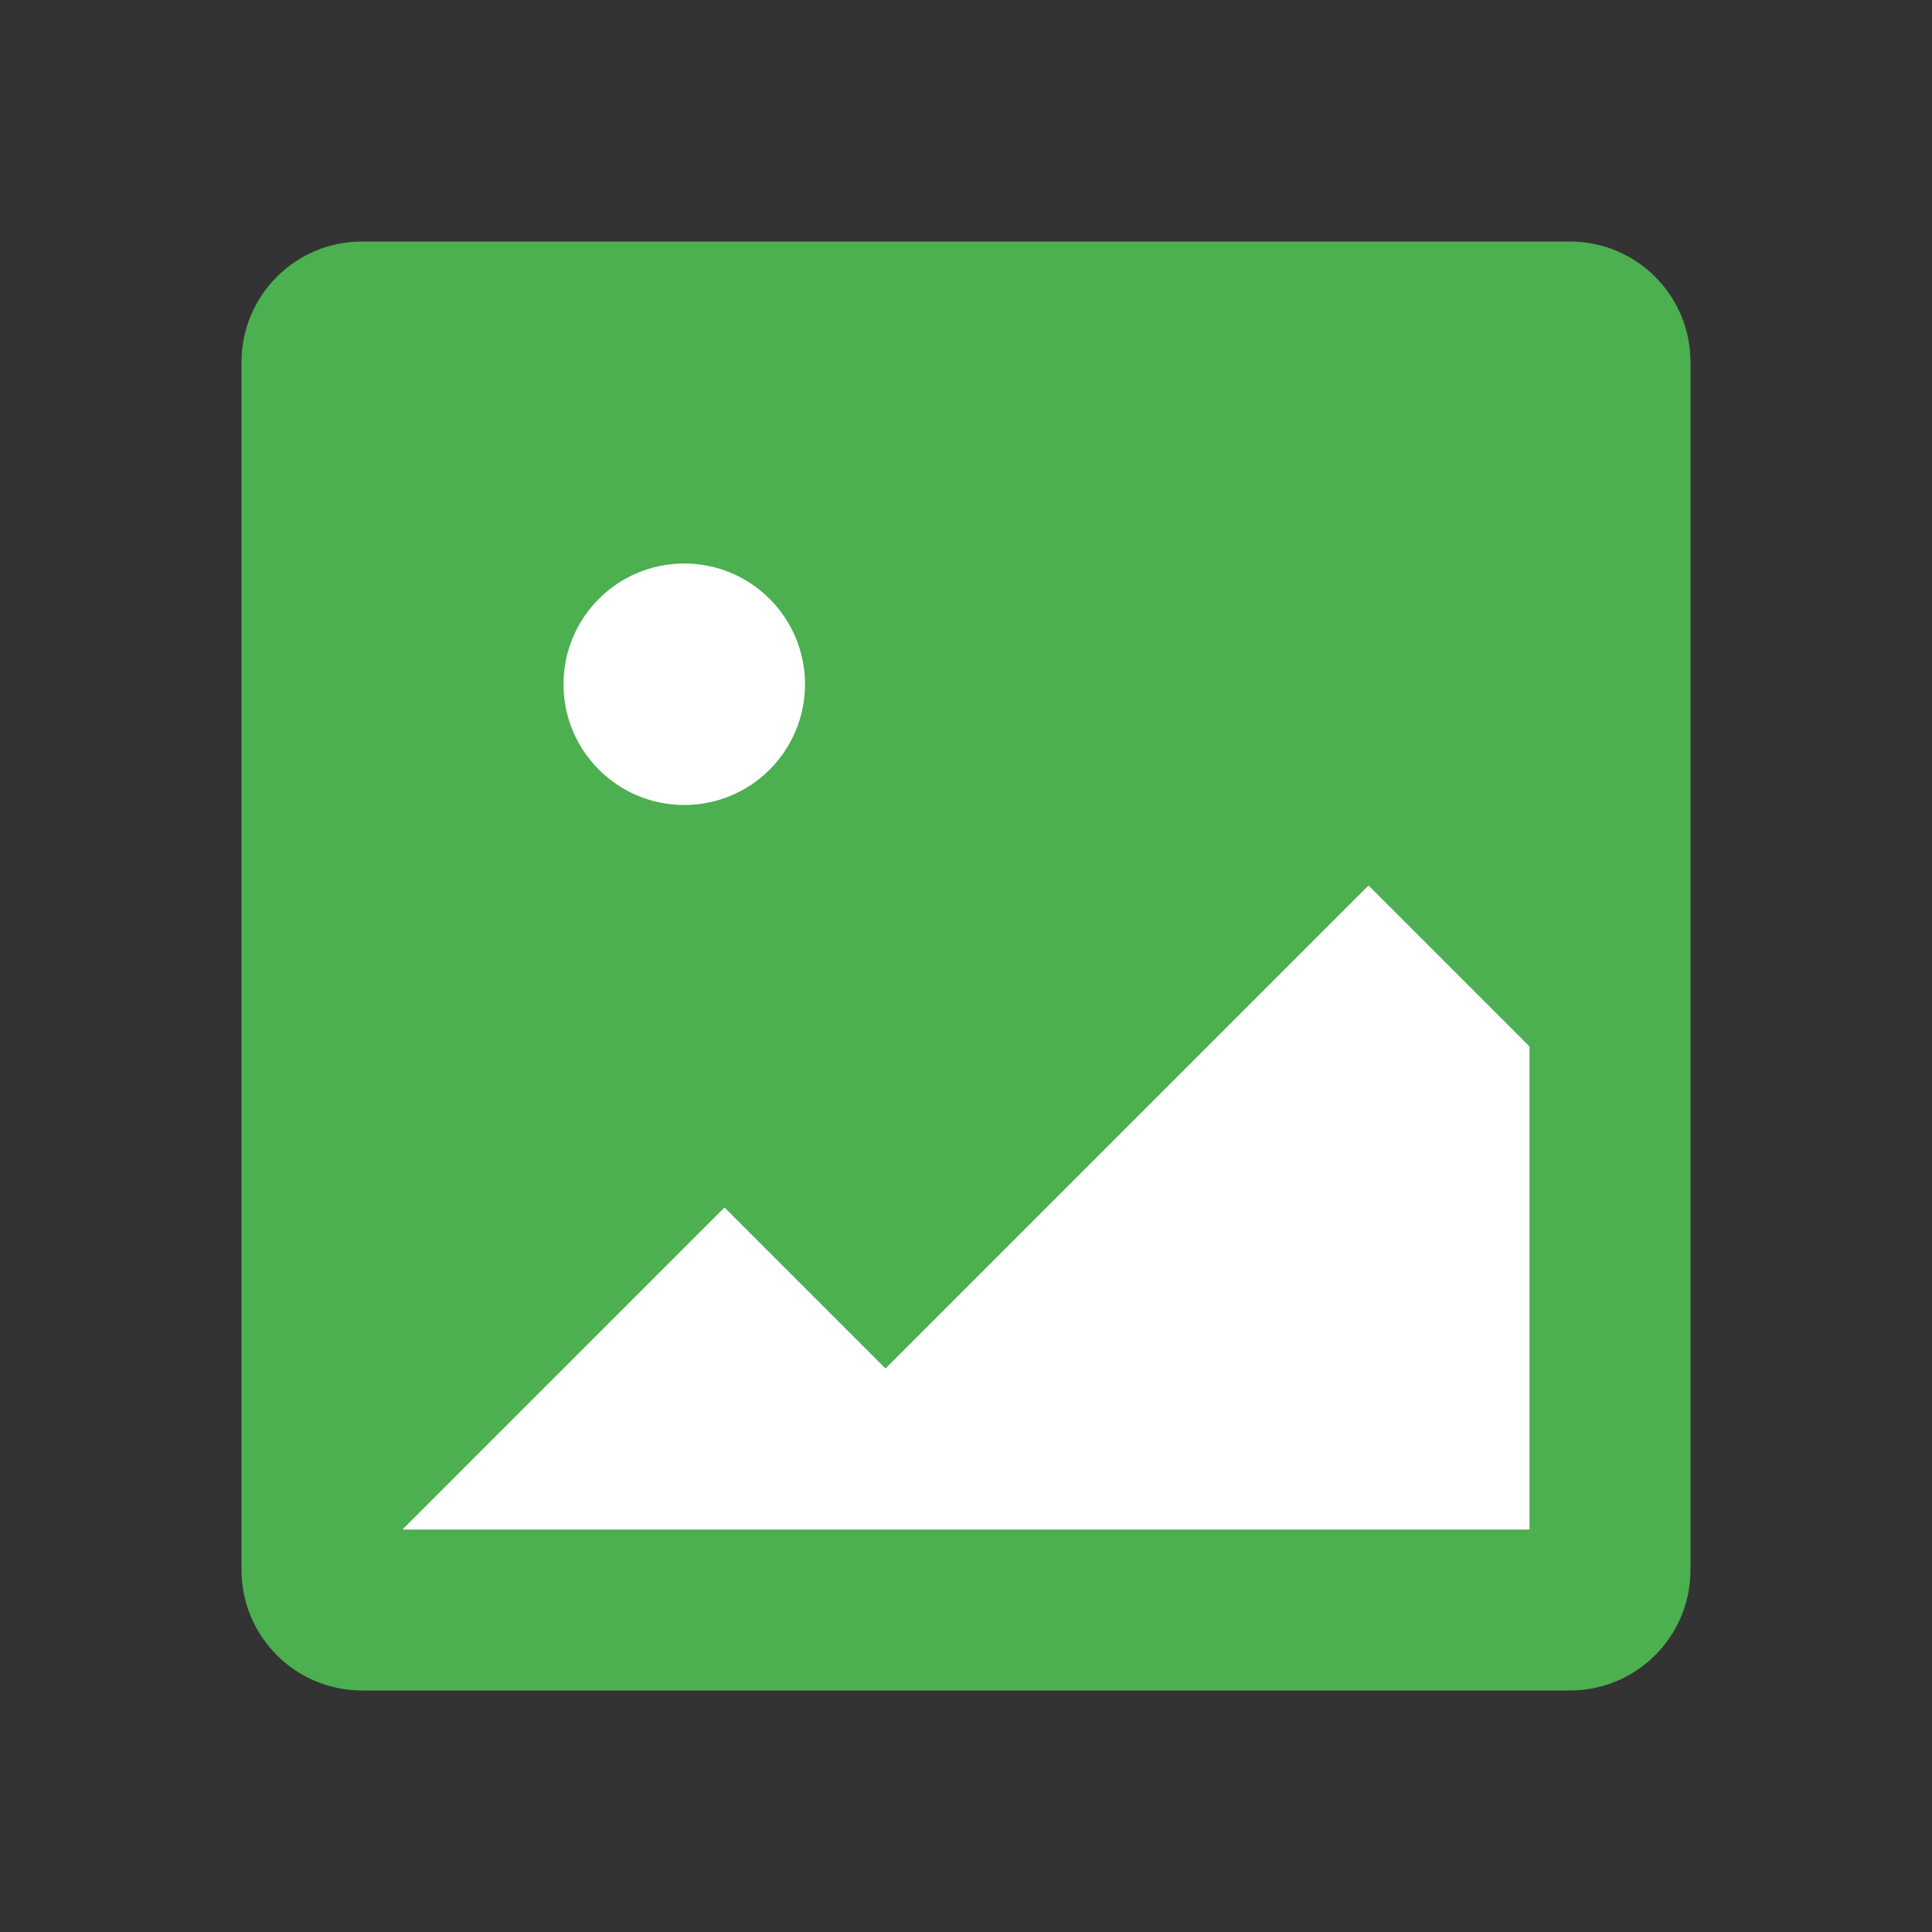 <svg xmlns="http://www.w3.org/2000/svg" viewBox="0 0 24 24" width="24" height="24">
  <rect x="0" y="0" width="24" height="24" fill="#333333" stroke="none"/>
  <path fill="#4CAF50" d="M19.5,3H4.5C3.67,3,3,3.67,3,4.5v15C3,20.33,3.67,21,4.5,21h15c0.83,0,1.5-0.67,1.5-1.5v-15 C21,3.67,20.33,3,19.5,3z"/>
  <circle fill="#fff" cx="8.5" cy="8.5" r="1.5"/>
  <path fill="#fff" d="M19,19H5l4-4l2,2l6-6l2,2V19z"/>
</svg> 